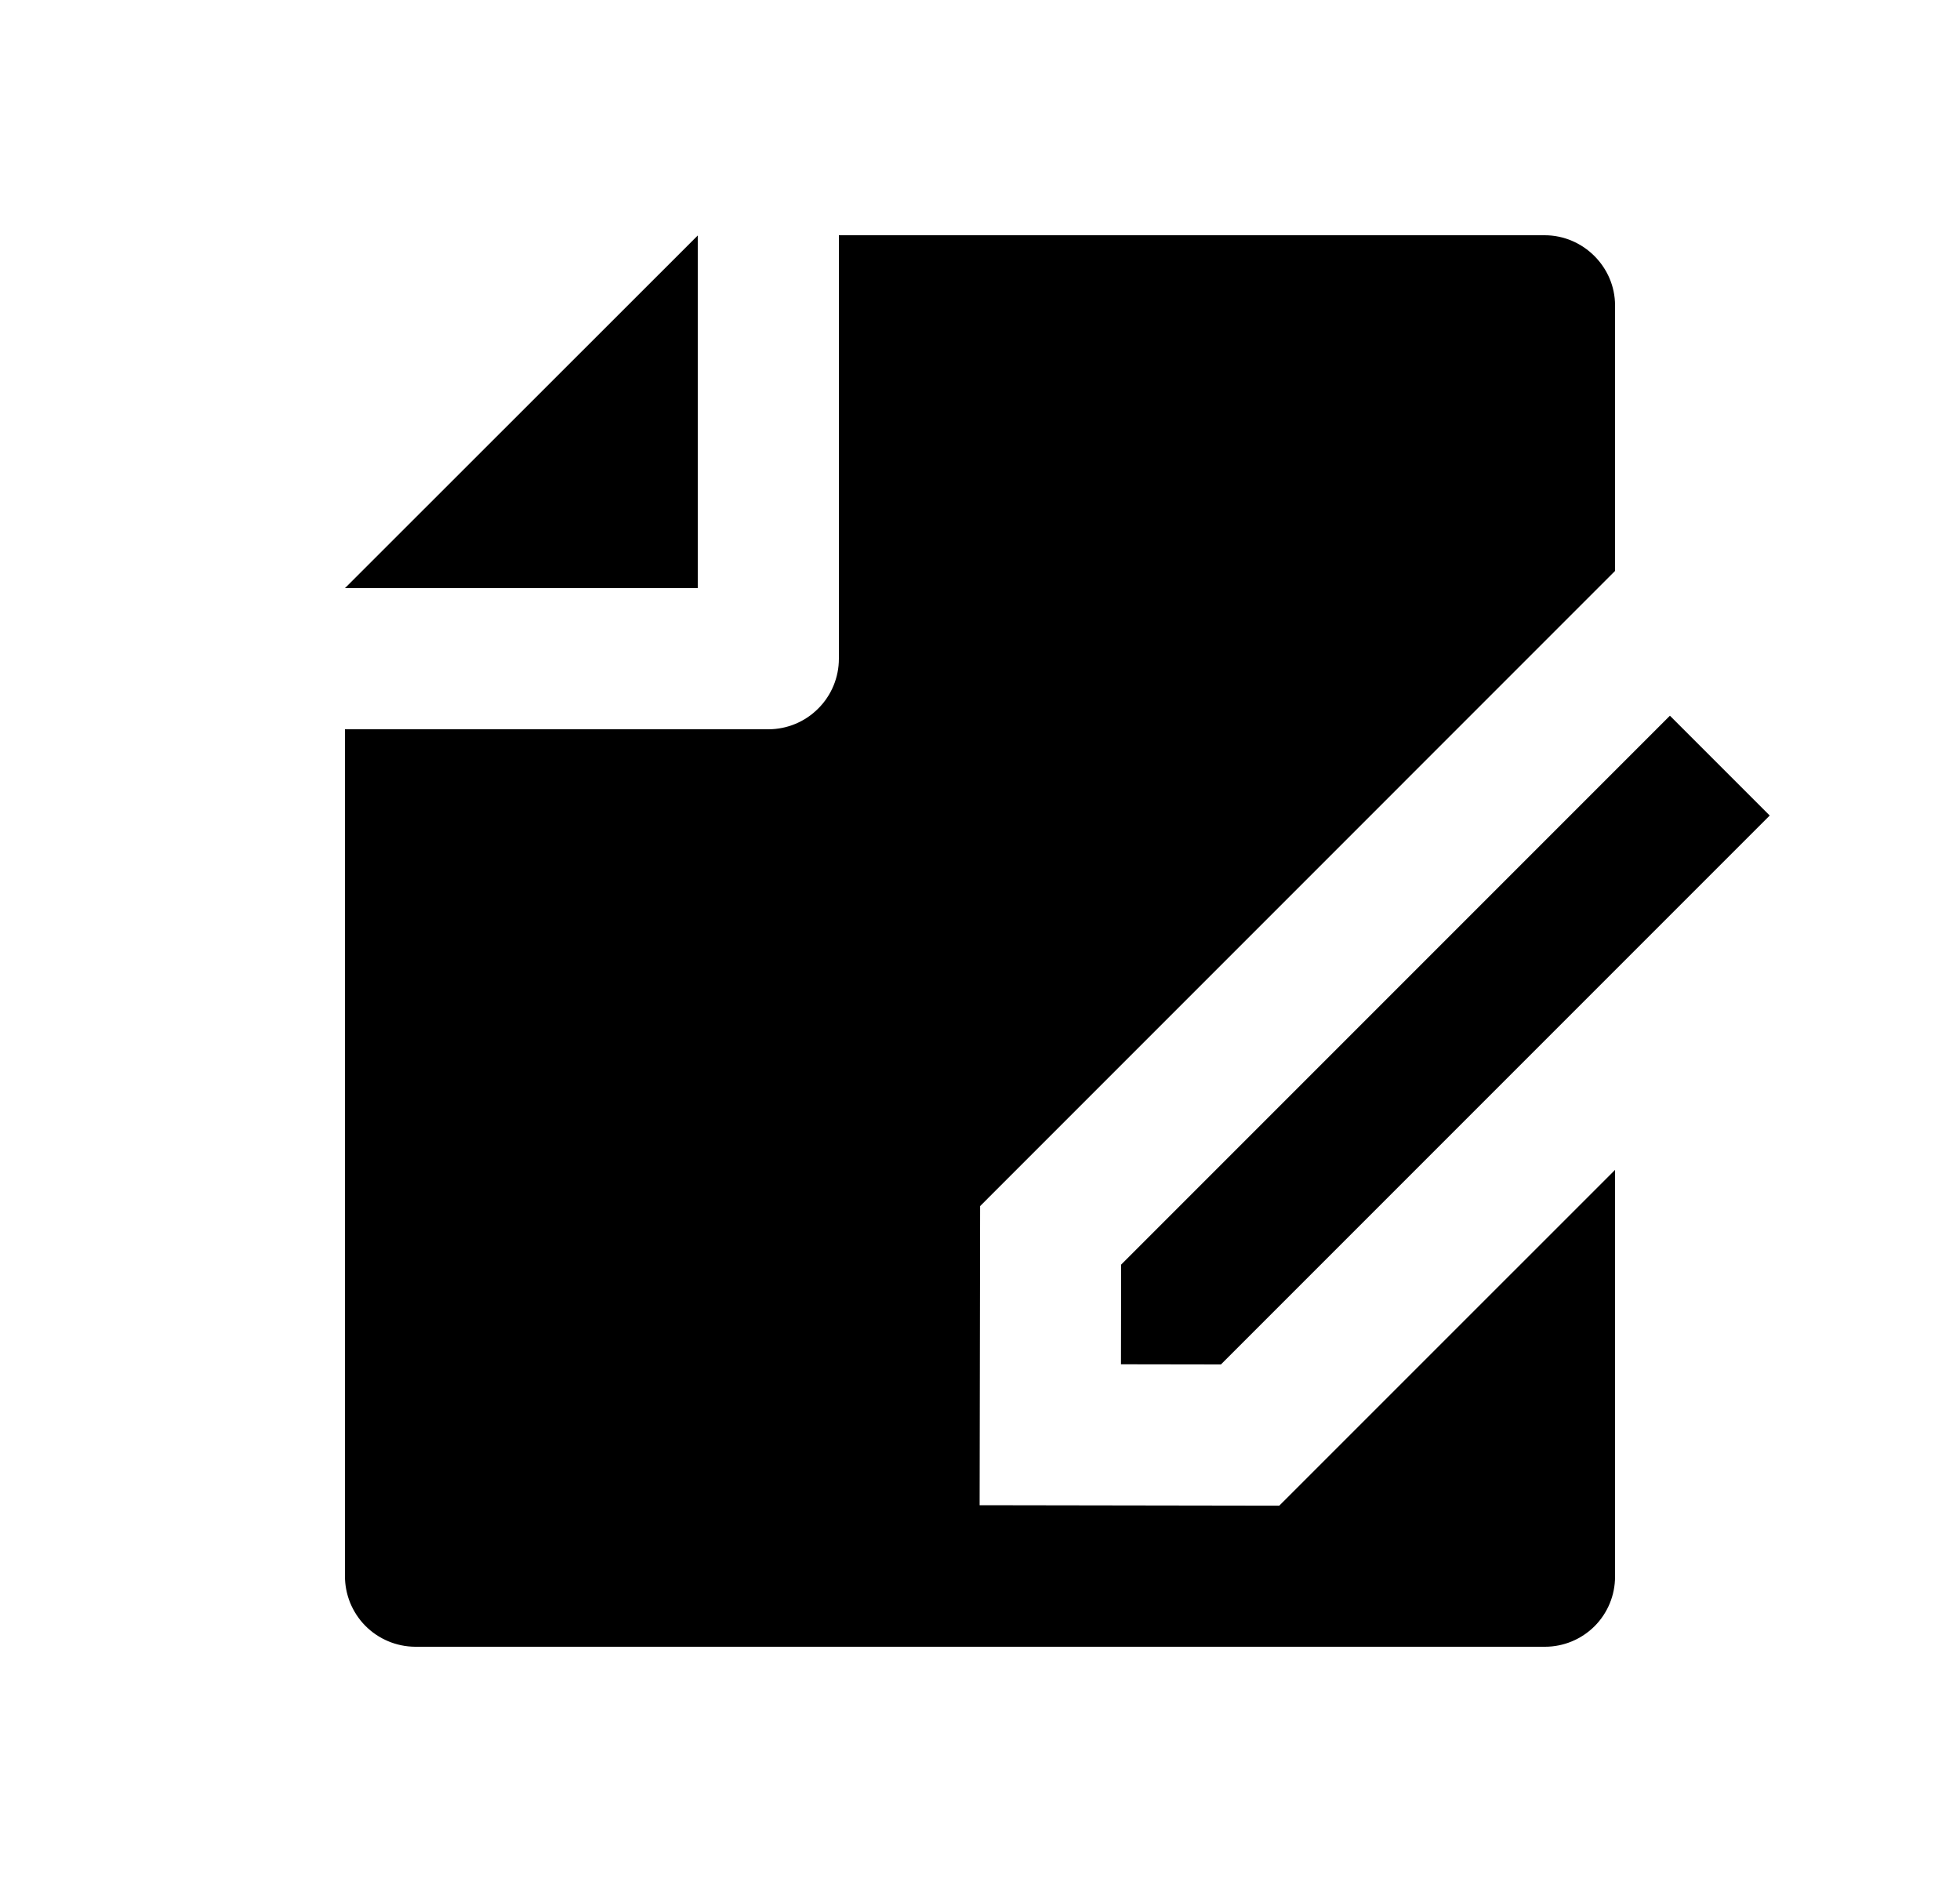 <svg width="25" height="24" viewBox="0 0 25 24" fill="none" xmlns="http://www.w3.org/2000/svg">
<path d="M20.6 14.919V20.107C20.6 20.344 20.506 20.571 20.338 20.739C20.17 20.906 19.943 21 19.706 21H5.294C5.176 20.999 5.059 20.975 4.95 20.929C4.841 20.883 4.742 20.816 4.659 20.732C4.576 20.648 4.511 20.548 4.466 20.439C4.422 20.329 4.399 20.212 4.4 20.094V9.3H9.8C10.039 9.3 10.268 9.205 10.436 9.036C10.605 8.868 10.7 8.639 10.7 8.4V3H19.702C20.198 3 20.6 3.409 20.6 3.893V7.281L12.501 15.381L12.495 19.195L16.317 19.201L20.6 14.919ZM21.3 9.127L22.573 10.4L15.573 17.4L14.298 17.398L14.3 16.127L21.3 9.127ZM4.4 7.5L8.9 3.003V7.5H4.4Z" fill="#0A0D14" style="fill:#0A0D14;fill:color(display-p3 0.039 0.051 0.078);fill-opacity:1;"/>
</svg>
